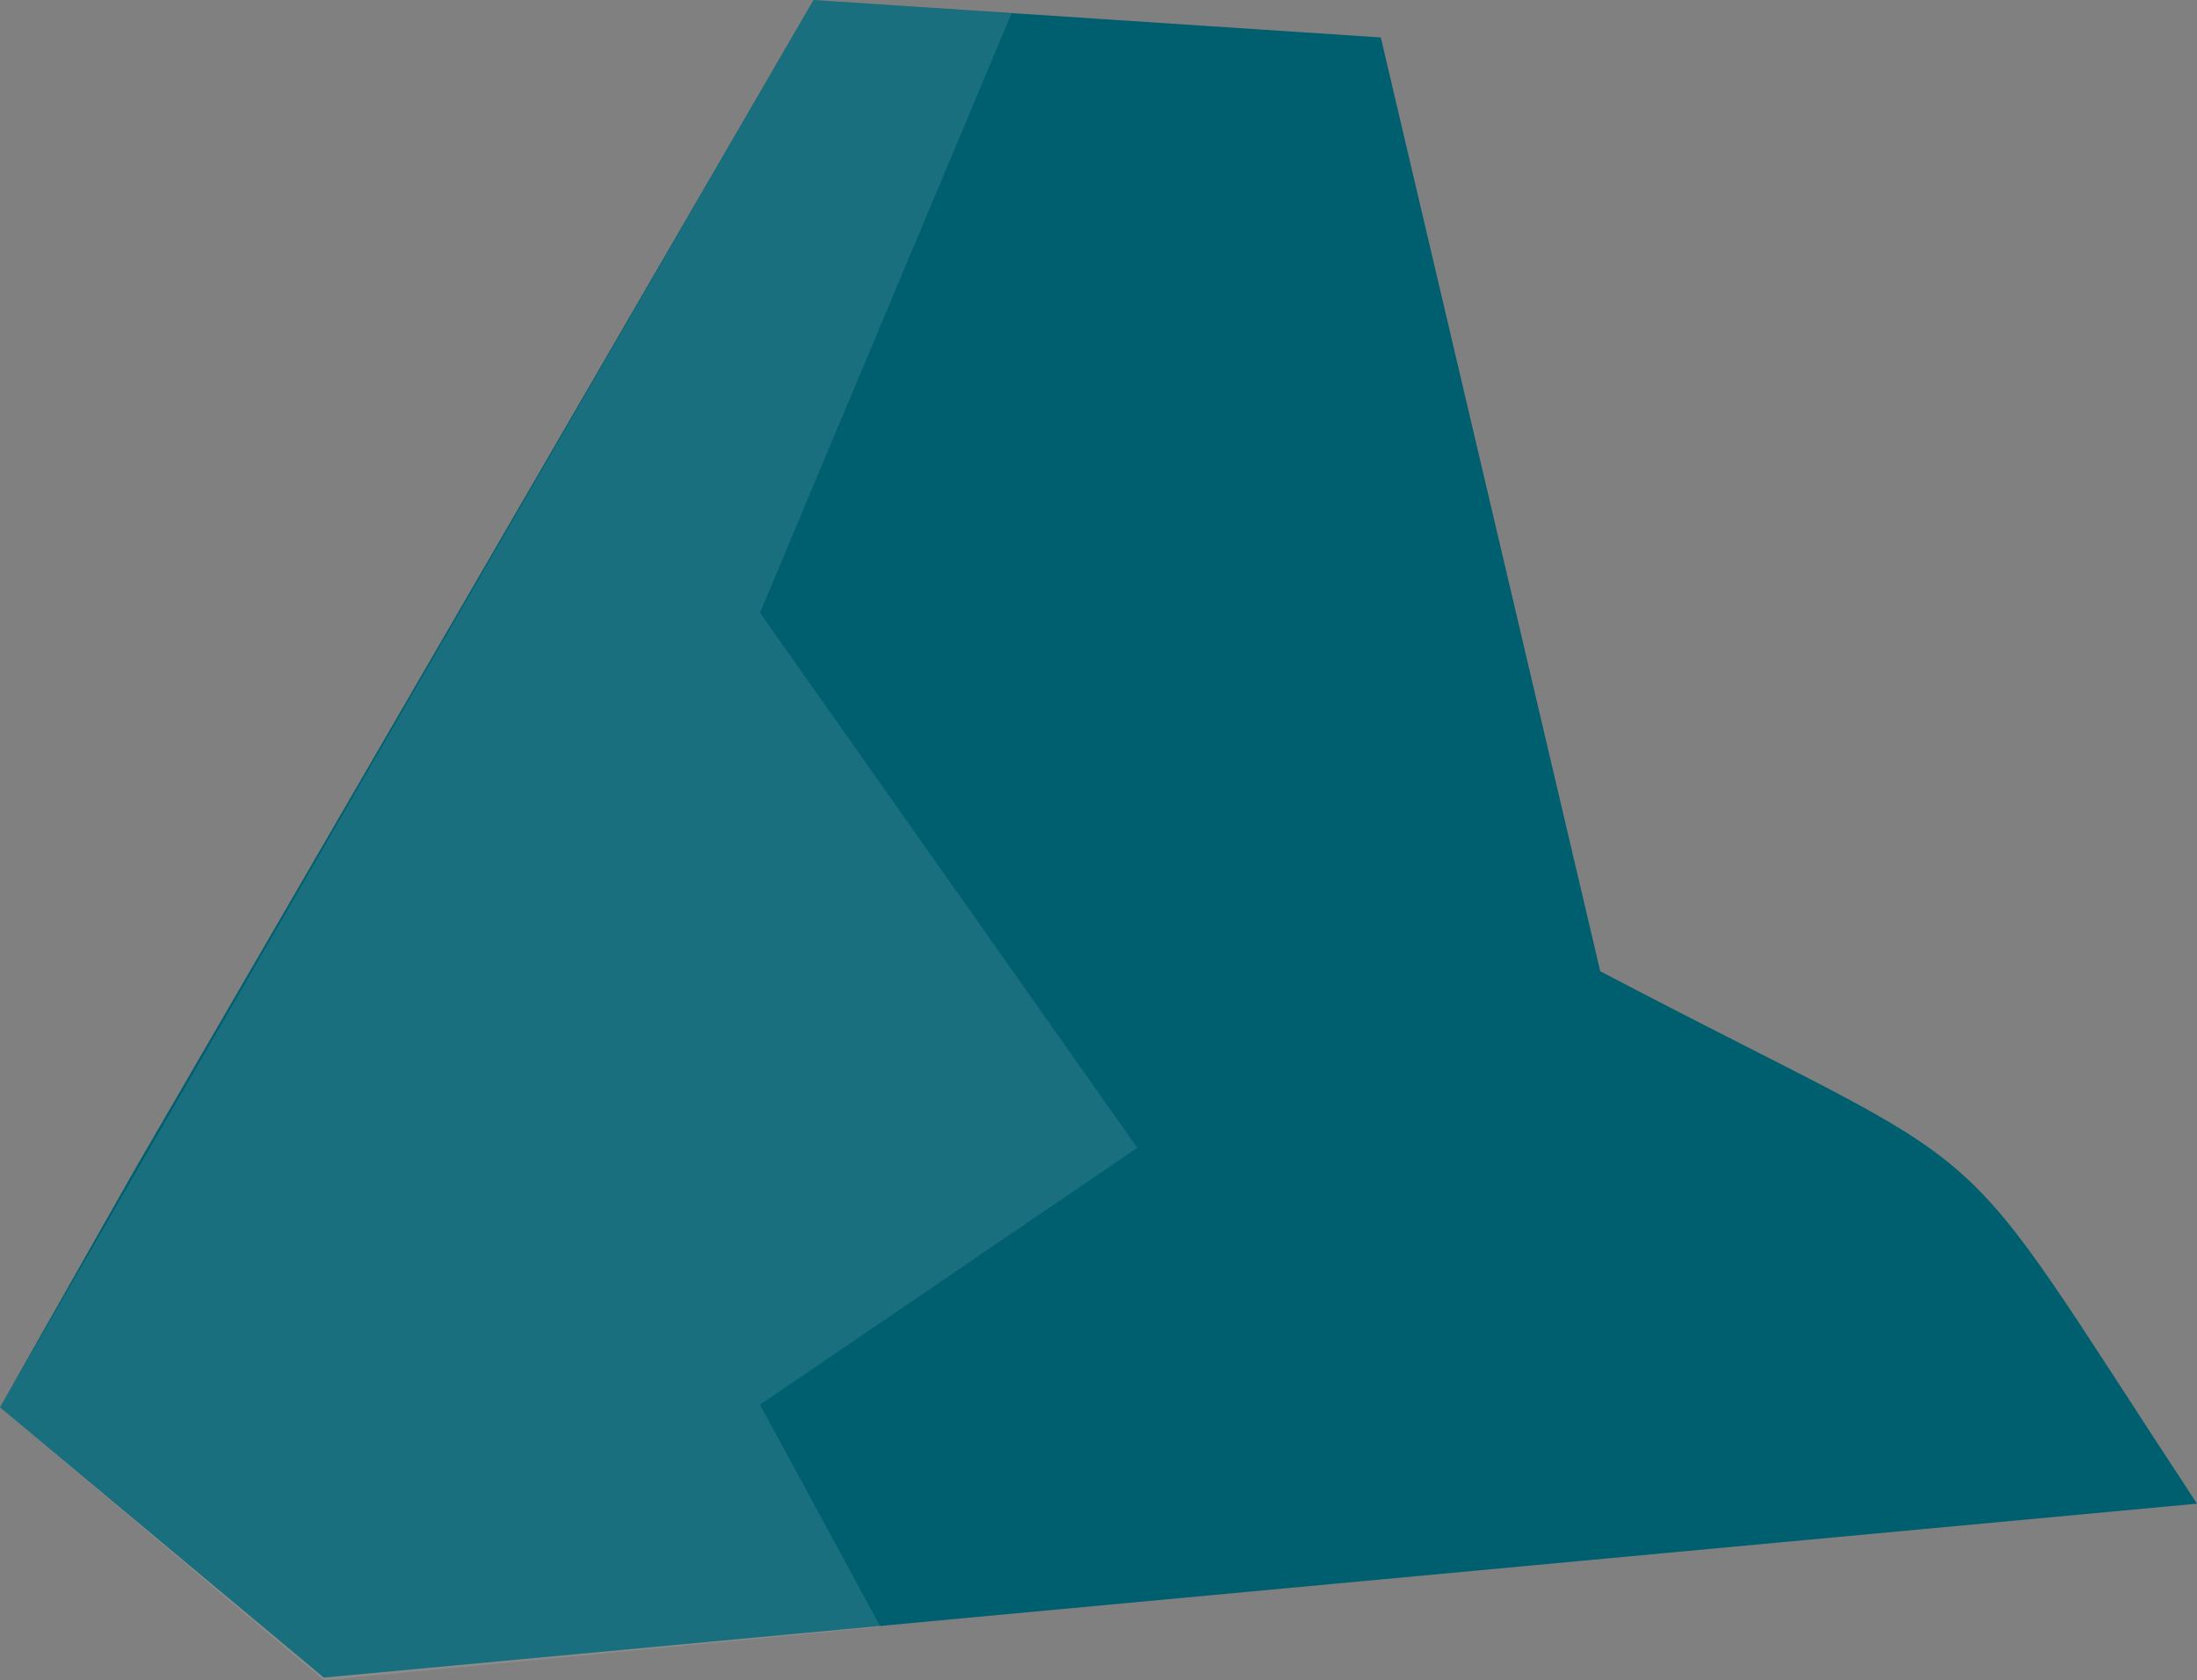 <svg xmlns="http://www.w3.org/2000/svg" viewBox="0 0 8.21 6.28"  xmlns:v="https://vecta.io/nano"><rect x="0" y="0" width="8.21" height="6.28" fill="#808080" stroke="none"/><path fill="#005f6f" d="M.51 4.36L3.04 0l2.12.14.82 3.49c1.58.83 1.25.5 2.23 1.99l-7 .65L0 5.26l.51-.9z"/><path opacity=".1" fill="#fff" d="M3.29 6.08h0l-.45-.83 1.41-.96-1.41-2L3.78.05 3.04 0 0 5.26l1.21 1.02 2.08-.2z"/></svg>